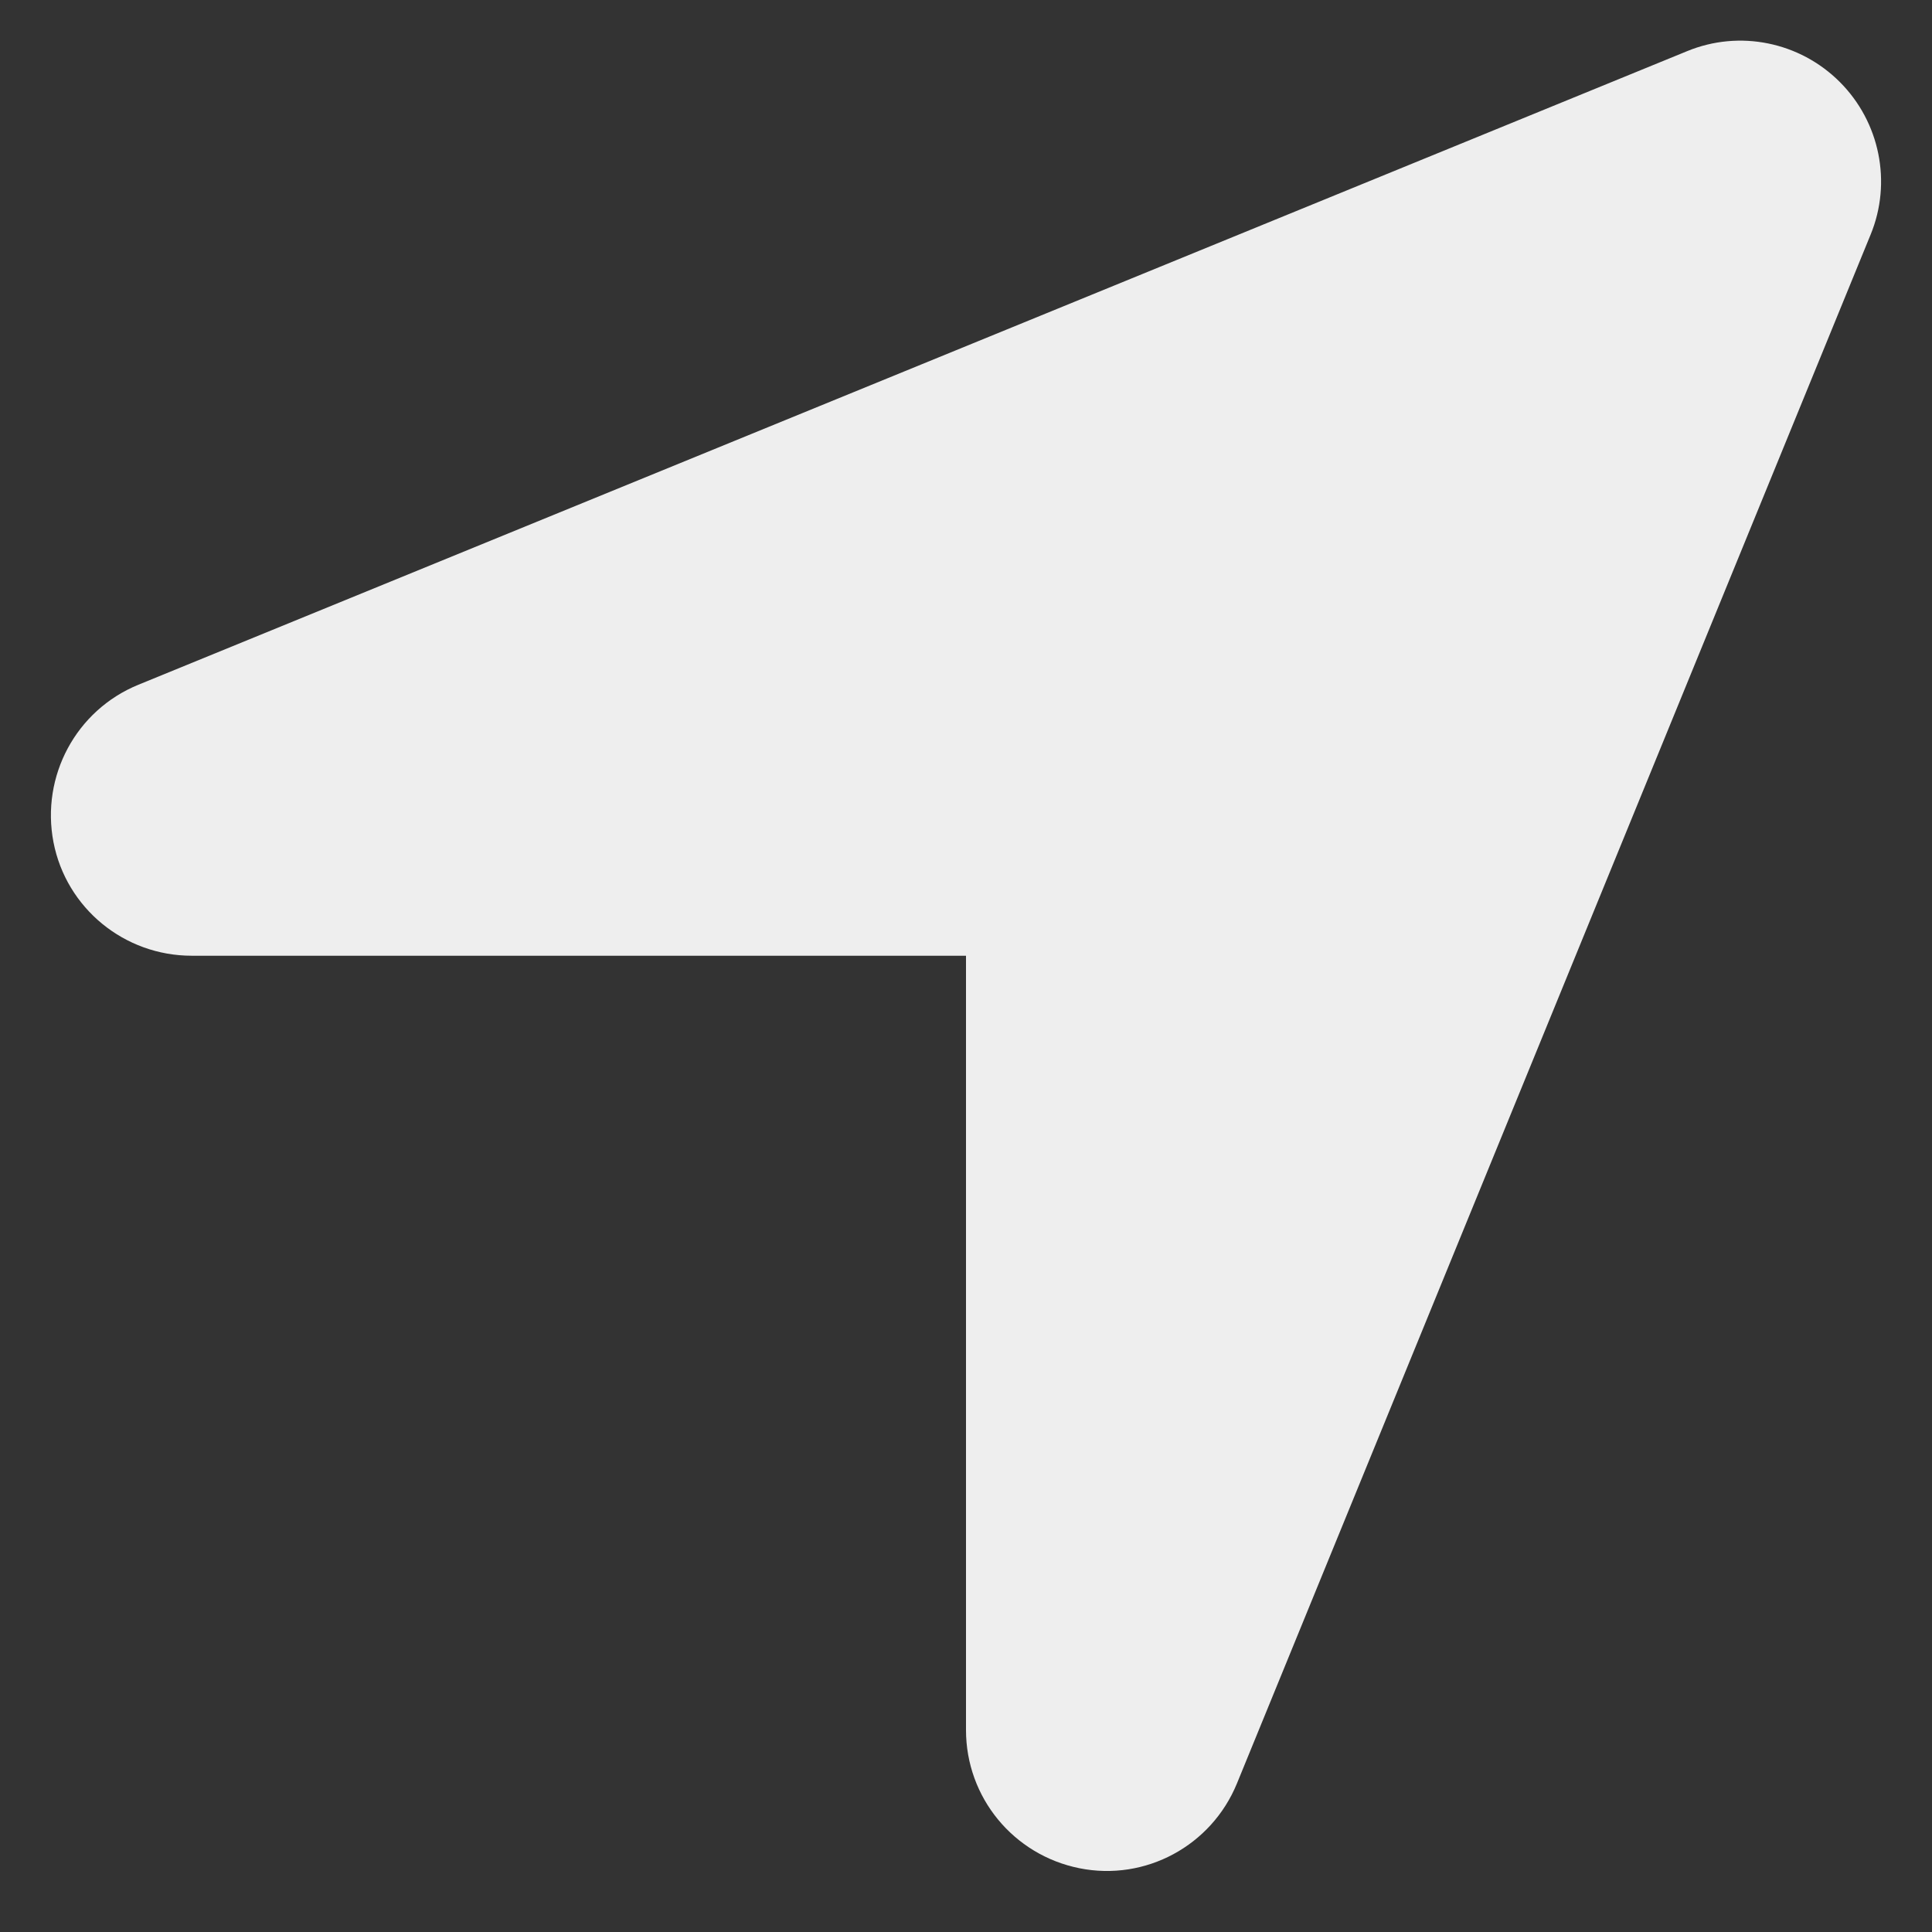 <?xml version="1.0" encoding="UTF-8"?>
<svg width="19px" height="19px" viewBox="0 0 19 19" version="1.1" xmlns="http://www.w3.org/2000/svg"
    xmlns:xlink="http://www.w3.org/1999/xlink">
    <rect x="0" y="0" width="19" height="19" fill="#333333" stroke="none"/>
    <title>Path</title>
    <g id="Page-1" stroke="none" stroke-width="1" fill="none" fill-rule="evenodd">
        <g id="Screen-/-Normal" transform="translate(-341, -603)" fill="#EEE" fill-rule="nonzero">
            <g id="Menu" transform="translate(323, 528.9)">
                <g id="Reorient" transform="translate(0, 56)">
                    <path
                        d="M36.396,20.408 C36.608,19.893 36.487,19.3 36.093,18.906 C35.699,18.512 35.107,18.391 34.592,18.603 L19.361,24.834 C18.747,25.085 18.401,25.734 18.526,26.383 C18.652,27.032 19.223,27.499 19.885,27.499 L27.5,27.499 L27.5,35.114 C27.5,35.777 27.967,36.343 28.616,36.473 C29.265,36.603 29.914,36.252 30.165,35.638 L36.396,20.408 Z"
                        id="Path"></path>
                </g>
            </g>
        </g>
    </g>
</svg>